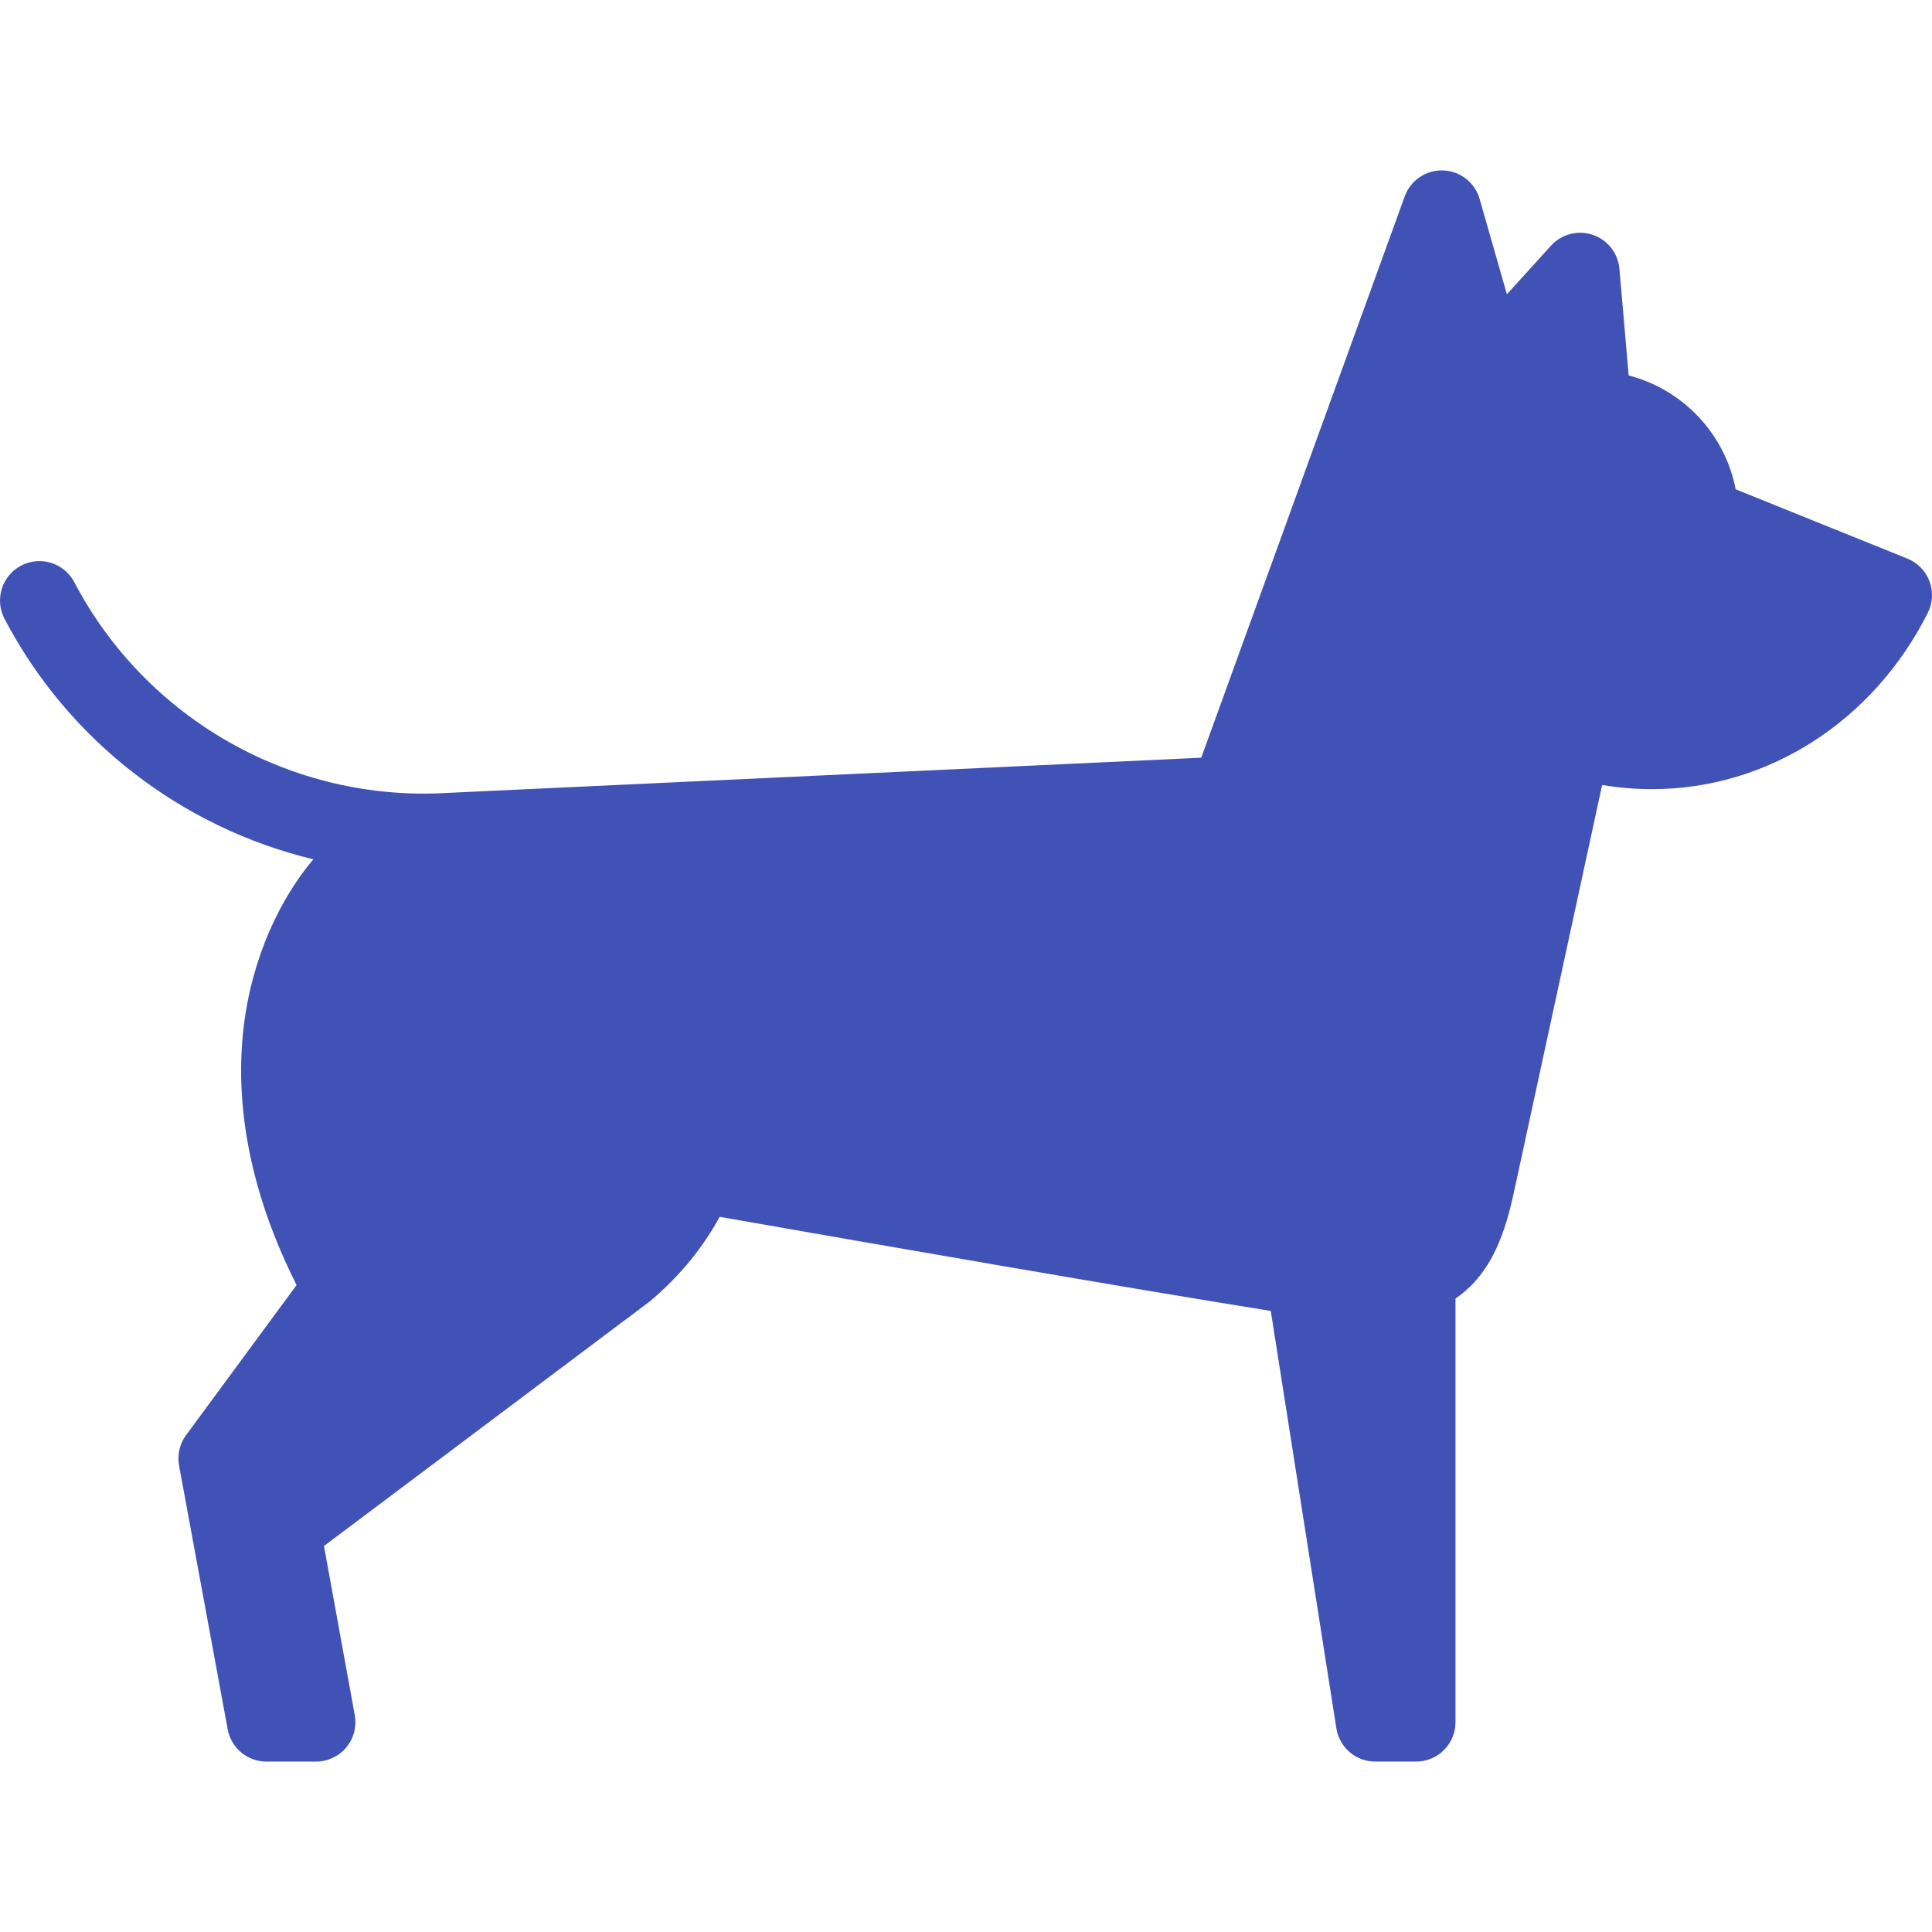 <?xml version="1.0" encoding="UTF-8" standalone="no"?>
<!DOCTYPE svg PUBLIC "-//W3C//DTD SVG 1.1//EN" "http://www.w3.org/Graphics/SVG/1.1/DTD/svg11.dtd">
<svg version="1.1" xmlns="http://www.w3.org/2000/svg" xmlns:xlink="http://www.w3.org/1999/xlink" preserveAspectRatio="xMidYMid meet" viewBox="0 0 640 640" width="640" height="640"><defs><path d="M631.83 185.04C626.14 182.74 580.65 164.39 574.96 162.09C571.43 143.72 557.47 129.01 539.52 124.37C539.21 120.83 536.75 92.56 536.45 89.03C536 83.86 532.53 79.44 527.61 77.79C522.69 76.13 517.26 77.54 513.77 81.39C512.8 82.46 507.93 87.83 499.18 97.49C493.76 78.55 490.76 68.02 490.15 65.92C488.6 60.48 483.71 56.65 478.06 56.46C472.36 56.26 467.26 59.73 465.33 65.06C458.59 83.65 404.67 232.41 397.93 251C397.93 251 148.26 262.66 148.15 262.66C96.96 265.74 48.46 238.35 24.62 192.87C21.27 186.48 13.38 184.02 7 187.36C0.61 190.71 -1.85 198.6 1.5 204.99C22.8 245.64 60.54 274.25 103.81 284.66C99.32 289.9 89.67 302.87 84.03 323.27C77.89 345.45 75.68 380.81 98.24 425.7C94.58 430.67 65.3 470.44 61.64 475.41C59.51 478.32 58.67 481.97 59.32 485.52C60.93 494.25 73.82 564.13 75.43 572.87C76.57 579.06 81.97 583.55 88.27 583.55C89.91 583.55 103.03 583.55 104.67 583.55C108.54 583.55 112.22 581.83 114.7 578.86C117.18 575.89 118.21 571.97 117.52 568.16C116.84 564.42 113.44 545.75 107.32 512.13C172.07 463.52 208.04 436.52 215.24 431.12C215.43 430.97 215.05 431.27 215.24 431.12C225.55 422.45 233.04 412.91 238.4 403.09C294.65 412.97 371.62 426.33 420.96 434.27C423.13 448.1 440.52 558.7 442.69 572.53C443.69 578.87 449.16 583.55 455.59 583.55C456.94 583.55 467.74 583.55 469.09 583.55C476.3 583.55 482.15 577.71 482.15 570.5C482.15 556.46 482.15 444.19 482.15 430.16C494.4 421.79 498.78 407.79 501.69 394.08C501.78 393.65 530.73 260.03 530.73 260.03C536.19 260.94 541.7 261.42 547.25 261.42C585.48 261.42 620.49 239.04 638.61 203.01C640.25 199.75 640.45 195.95 639.16 192.54C637.87 189.12 635.21 186.4 631.83 185.04Z" id="ekhxFQz4J"></path></defs><g><g><g><use xlink:href="#ekhxFQz4J" opacity="1" fill="#4052b6" fill-opacity="1"></use><g><use xlink:href="#ekhxFQz4J" opacity="1" fill-opacity="0" stroke="#000000" stroke-width="1" stroke-opacity="0"></use></g></g></g></g></svg>